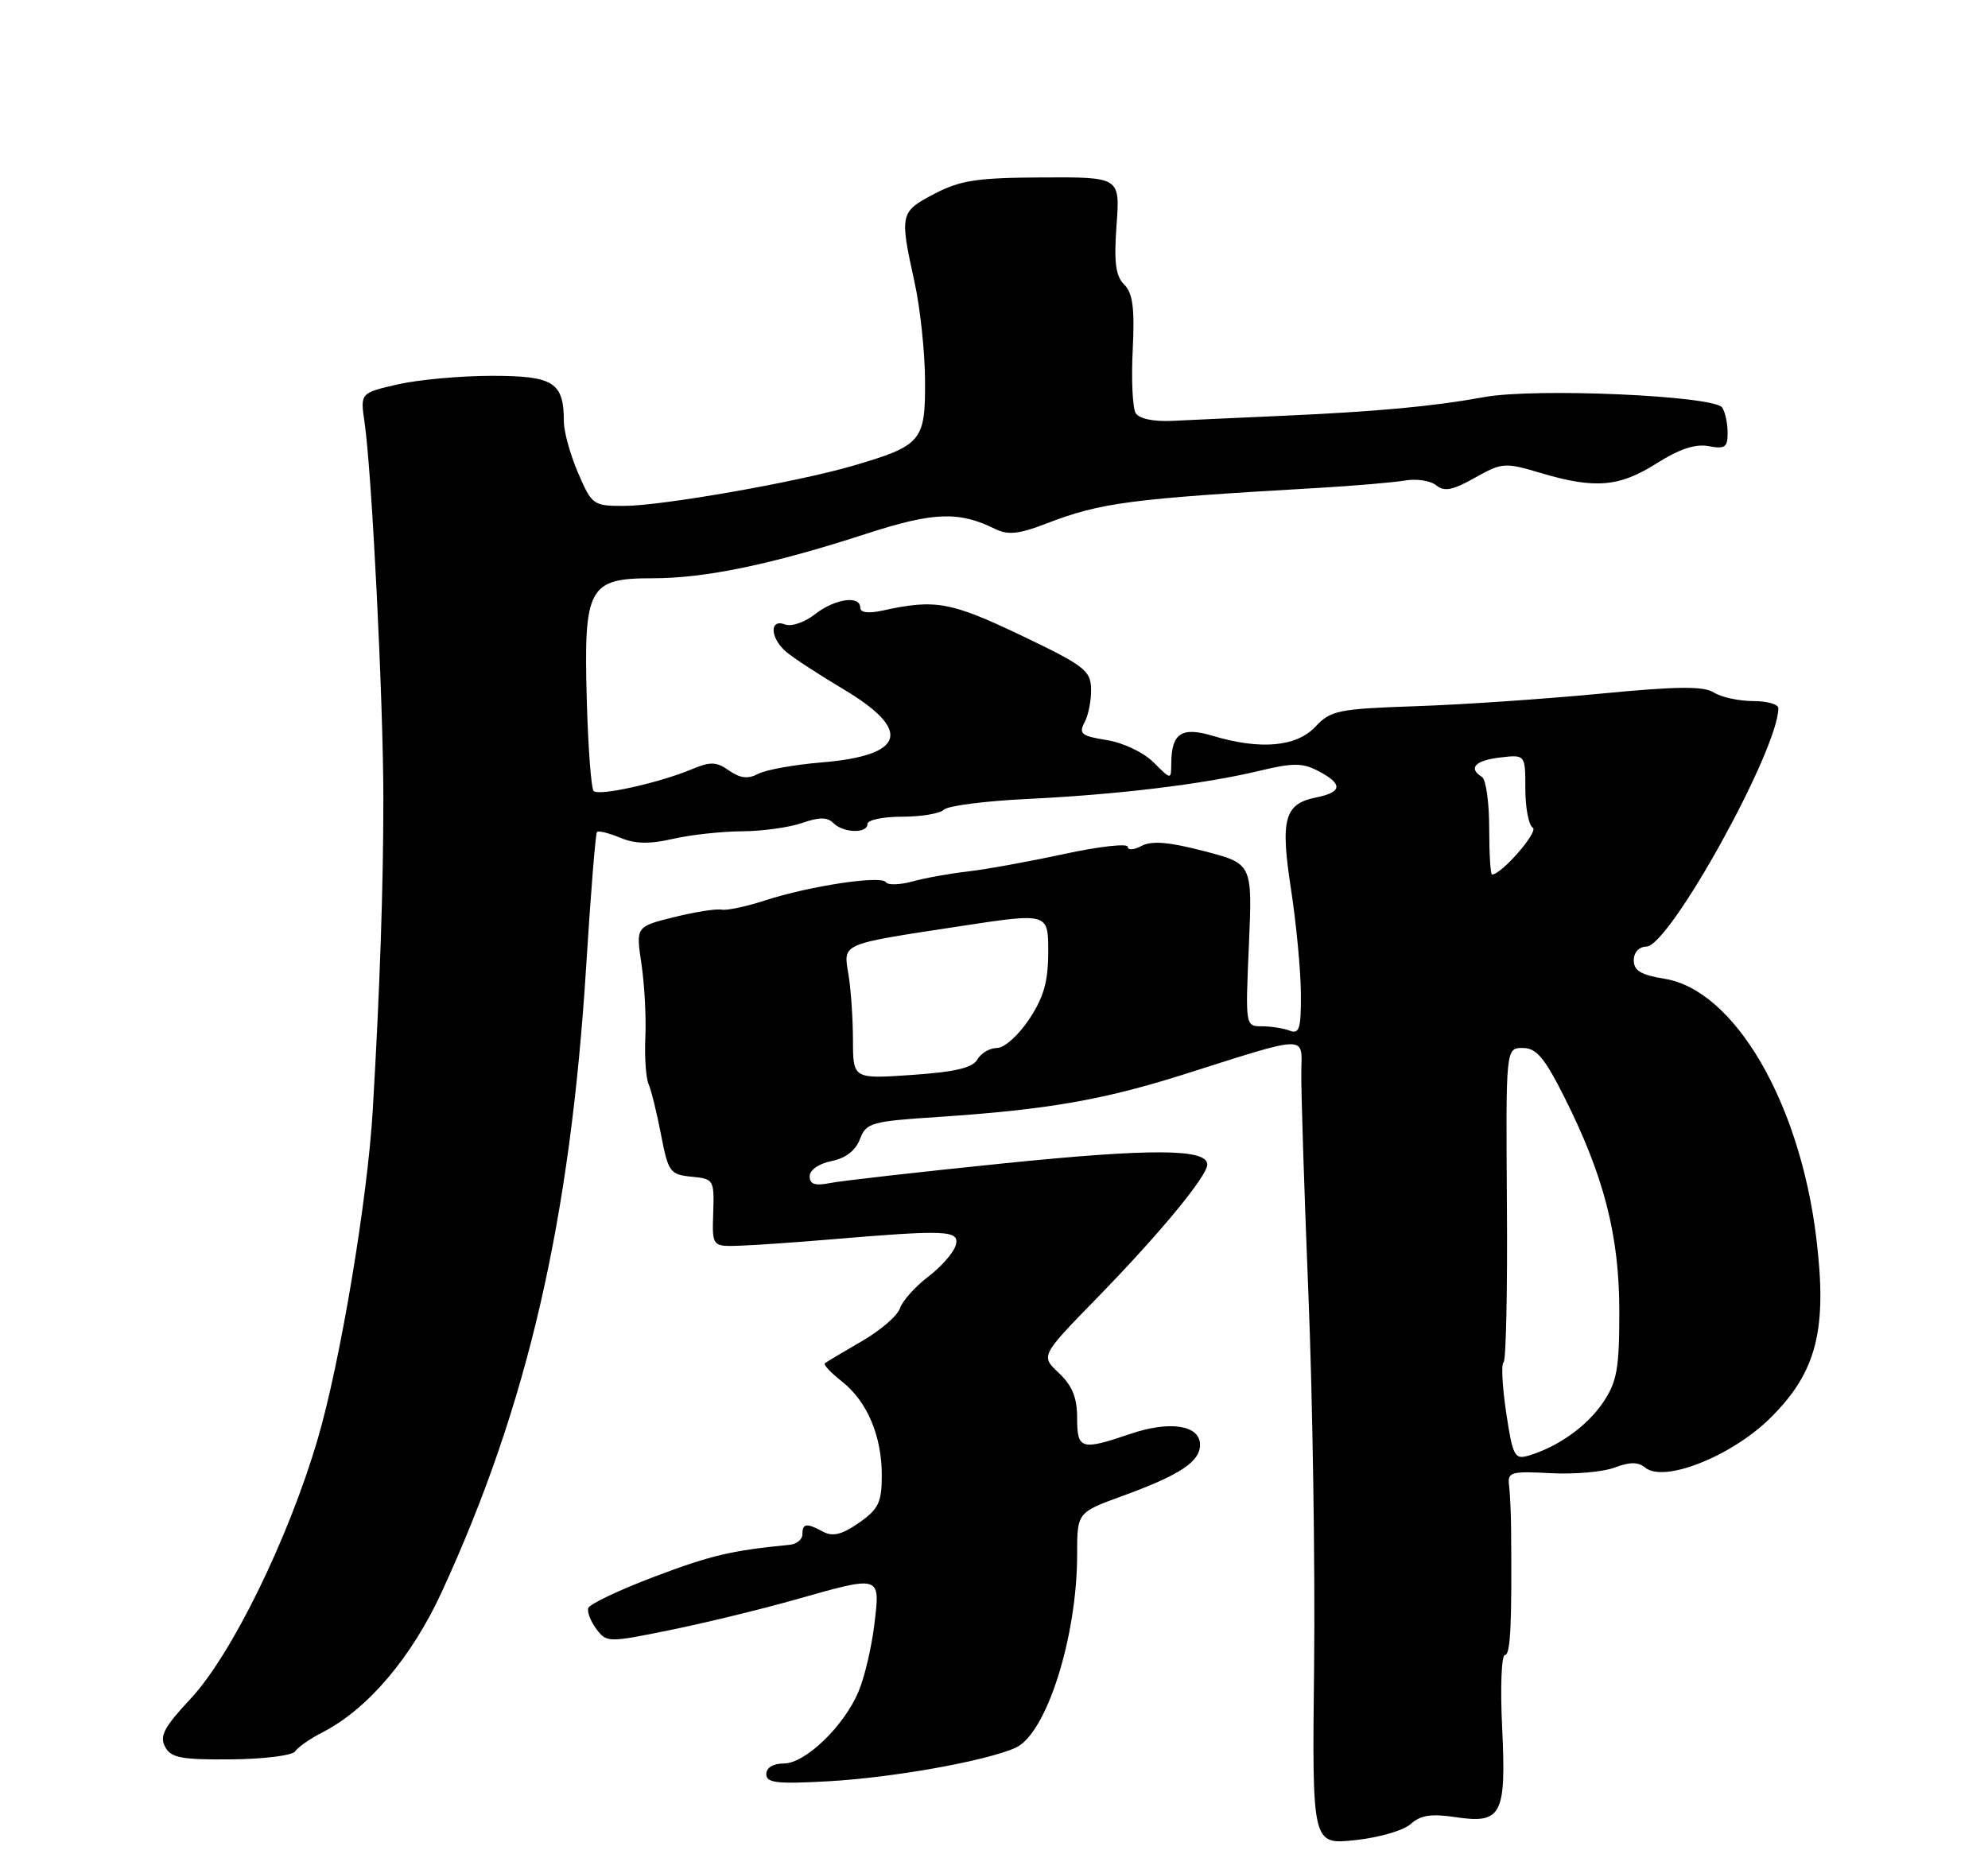 <?xml version="1.0" encoding="UTF-8" standalone="no"?>
<!DOCTYPE svg PUBLIC "-//W3C//DTD SVG 1.1//EN" "http://www.w3.org/Graphics/SVG/1.1/DTD/svg11.dtd" >
<svg xmlns="http://www.w3.org/2000/svg" xmlns:xlink="http://www.w3.org/1999/xlink" version="1.1" viewBox="0 0 275 256">
 <g >
 <path fill="currentColor"
d=" M 195.14 252.38 C 196.49 251.15 197.98 250.92 201.31 251.42 C 207.74 252.38 208.37 251.17 207.79 238.99 C 207.52 233.49 207.70 229.00 208.17 229.00 C 208.95 229.00 209.15 224.82 209.03 211.50 C 209.01 209.30 208.88 206.60 208.75 205.51 C 208.52 203.68 209.00 203.54 214.50 203.83 C 217.80 204.01 221.79 203.66 223.37 203.05 C 225.46 202.26 226.61 202.26 227.58 203.06 C 230.18 205.23 239.66 201.44 245.00 196.09 C 251.34 189.75 252.80 183.91 251.23 171.15 C 248.92 152.37 239.86 136.96 230.23 135.42 C 227.00 134.90 226.00 134.30 226.00 132.87 C 226.00 131.77 226.72 130.99 227.75 130.97 C 230.96 130.91 246.00 103.73 246.00 97.98 C 246.00 97.44 244.42 97.00 242.49 97.00 C 240.55 97.00 238.12 96.47 237.08 95.82 C 235.63 94.91 232.03 94.95 221.35 95.98 C 213.73 96.71 202.27 97.50 195.87 97.71 C 185.09 98.08 184.07 98.29 181.95 100.56 C 179.33 103.34 174.35 103.78 167.79 101.82 C 163.42 100.51 162.04 101.44 162.02 105.70 C 162.00 107.91 162.00 107.91 159.57 105.48 C 158.20 104.11 155.37 102.76 153.10 102.40 C 149.59 101.84 149.19 101.52 150.03 99.94 C 150.56 98.95 150.97 96.86 150.93 95.32 C 150.87 92.76 149.98 92.08 141.18 87.88 C 131.51 83.27 129.36 82.88 122.13 84.47 C 120.13 84.91 119.00 84.77 119.00 84.08 C 119.00 82.33 115.47 82.84 112.72 85.00 C 111.31 86.11 109.47 86.73 108.59 86.40 C 106.41 85.56 106.52 88.28 108.75 90.19 C 109.71 91.01 113.31 93.36 116.75 95.41 C 126.27 101.10 125.18 104.55 113.56 105.50 C 109.81 105.81 105.90 106.52 104.86 107.08 C 103.48 107.81 102.40 107.69 100.86 106.62 C 99.09 105.37 98.28 105.35 95.63 106.46 C 91.16 108.33 82.84 110.17 82.12 109.45 C 81.78 109.11 81.35 103.45 81.17 96.87 C 80.73 81.24 81.40 80.00 90.27 80.01 C 97.52 80.02 106.76 78.10 119.78 73.87 C 129.17 70.82 132.62 70.70 137.71 73.21 C 139.44 74.06 140.99 73.89 144.71 72.45 C 152.30 69.53 156.24 69.01 182.50 67.50 C 187.45 67.21 192.80 66.75 194.39 66.48 C 195.98 66.21 197.92 66.52 198.69 67.16 C 199.78 68.06 200.96 67.83 204.01 66.11 C 207.79 63.99 208.14 63.96 213.15 65.45 C 220.62 67.67 224.00 67.39 229.16 64.11 C 232.31 62.12 234.54 61.38 236.36 61.73 C 238.61 62.16 239.00 61.89 238.98 59.87 C 238.98 58.56 238.64 57.00 238.23 56.39 C 237.14 54.75 212.43 53.65 205.34 54.94 C 198.09 56.25 190.53 56.95 177.00 57.55 C 171.22 57.81 164.56 58.11 162.20 58.23 C 159.58 58.36 157.58 57.94 157.10 57.17 C 156.67 56.47 156.48 52.52 156.69 48.40 C 156.97 42.62 156.70 40.56 155.51 39.37 C 154.32 38.18 154.08 36.31 154.45 31.16 C 154.94 24.50 154.94 24.50 144.22 24.55 C 135.15 24.59 132.85 24.94 129.25 26.82 C 124.50 29.30 124.43 29.60 126.50 39.00 C 127.29 42.58 127.95 48.75 127.96 52.73 C 128.01 61.05 127.48 61.66 118.00 64.44 C 110.26 66.71 91.49 70.00 86.29 70.00 C 82.06 70.00 81.87 69.86 79.96 65.42 C 78.88 62.90 78.00 59.72 78.00 58.35 C 78.00 52.89 76.60 52.00 68.04 52.00 C 63.70 52.00 57.83 52.54 54.99 53.19 C 49.83 54.38 49.83 54.38 50.43 58.44 C 51.44 65.38 53.02 96.86 53.03 110.50 C 53.03 122.59 52.56 136.63 51.57 153.50 C 50.85 165.91 47.07 188.51 43.94 199.14 C 39.90 212.91 32.02 229.00 26.35 235.06 C 22.72 238.94 22.04 240.21 22.83 241.68 C 23.65 243.22 25.05 243.49 31.98 243.43 C 36.48 243.39 40.47 242.89 40.83 242.32 C 41.20 241.75 42.90 240.56 44.61 239.69 C 50.86 236.49 56.95 229.32 61.12 220.24 C 73.00 194.43 78.89 168.87 81.09 133.63 C 81.71 123.66 82.38 115.33 82.58 115.12 C 82.78 114.90 84.22 115.26 85.79 115.91 C 87.85 116.77 89.86 116.81 93.07 116.07 C 95.51 115.51 99.80 115.04 102.60 115.02 C 105.41 115.01 109.15 114.49 110.93 113.88 C 113.31 113.04 114.44 113.04 115.28 113.88 C 116.67 115.27 120.00 115.36 120.00 114.00 C 120.00 113.45 122.16 113.00 124.80 113.00 C 127.44 113.00 130.04 112.56 130.57 112.03 C 131.11 111.49 136.26 110.83 142.02 110.55 C 154.56 109.95 166.44 108.51 174.13 106.67 C 178.88 105.53 180.17 105.53 182.38 106.69 C 185.80 108.48 185.69 109.61 182.05 110.34 C 177.67 111.22 177.09 113.33 178.58 123.00 C 179.30 127.67 179.92 134.14 179.95 137.36 C 179.99 142.30 179.75 143.12 178.42 142.61 C 177.55 142.27 175.81 142.00 174.55 142.00 C 172.27 142.00 172.27 141.95 172.76 130.75 C 173.25 119.50 173.25 119.50 166.55 117.76 C 161.68 116.49 159.32 116.30 157.92 117.04 C 156.86 117.61 156.00 117.66 156.00 117.17 C 156.00 116.67 152.06 117.11 147.25 118.15 C 142.44 119.19 136.47 120.28 134.00 120.56 C 131.53 120.84 128.04 121.46 126.26 121.95 C 124.47 122.44 122.80 122.49 122.54 122.06 C 121.93 121.08 111.93 122.59 105.82 124.59 C 103.24 125.43 100.54 126.00 99.82 125.86 C 99.09 125.71 96.13 126.18 93.23 126.90 C 87.96 128.21 87.96 128.21 88.73 133.35 C 89.15 136.18 89.40 140.75 89.27 143.50 C 89.15 146.25 89.35 149.18 89.72 150.00 C 90.08 150.82 90.86 153.97 91.44 157.00 C 92.44 162.18 92.69 162.52 95.66 162.81 C 98.73 163.11 98.81 163.23 98.66 167.81 C 98.50 172.50 98.50 172.50 102.50 172.35 C 104.70 172.27 110.10 171.89 114.50 171.52 C 130.93 170.13 132.76 170.21 132.22 172.25 C 131.96 173.27 130.24 175.24 128.41 176.64 C 126.58 178.03 124.82 180.01 124.49 181.02 C 124.17 182.03 121.79 184.09 119.20 185.58 C 116.62 187.07 114.32 188.45 114.10 188.63 C 113.88 188.82 114.94 189.95 116.47 191.15 C 119.97 193.91 122.00 198.72 121.98 204.22 C 121.97 207.88 121.51 208.82 118.82 210.70 C 116.51 212.31 115.21 212.65 113.90 211.95 C 111.55 210.69 111.00 210.75 111.00 212.29 C 111.00 212.99 110.21 213.65 109.25 213.74 C 101.17 214.53 98.41 215.18 90.58 218.13 C 85.68 219.99 81.53 221.95 81.37 222.50 C 81.20 223.05 81.72 224.36 82.51 225.41 C 83.92 227.28 84.16 227.28 92.73 225.53 C 97.55 224.55 105.26 222.67 109.86 221.37 C 121.97 217.94 121.77 217.88 120.95 224.75 C 120.57 227.91 119.59 232.09 118.77 234.03 C 116.74 238.85 111.40 244.00 108.42 244.00 C 106.96 244.00 106.00 244.58 106.00 245.47 C 106.00 246.69 107.48 246.86 114.58 246.46 C 123.56 245.96 136.49 243.64 140.51 241.81 C 144.75 239.88 149.00 226.51 149.00 215.08 C 149.00 209.27 149.00 209.27 155.25 206.99 C 163.20 204.10 166.00 202.25 166.00 199.90 C 166.00 197.18 161.83 196.53 156.35 198.40 C 149.53 200.72 149.00 200.56 149.00 196.17 C 149.00 193.38 148.32 191.71 146.47 189.97 C 143.94 187.60 143.94 187.60 151.79 179.55 C 160.45 170.66 167.00 162.72 167.00 161.13 C 167.00 158.93 159.37 158.88 138.89 160.96 C 127.20 162.15 116.37 163.38 114.82 163.69 C 112.73 164.10 112.00 163.86 112.00 162.75 C 112.00 161.88 113.27 161.00 115.02 160.65 C 116.97 160.26 118.36 159.19 118.95 157.62 C 119.82 155.35 120.50 155.15 129.69 154.55 C 144.90 153.54 152.62 152.20 164.00 148.58 C 181.04 143.17 180.11 143.19 180.01 148.22 C 179.96 150.57 180.40 164.43 180.99 179.00 C 181.58 193.57 181.93 216.69 181.78 230.37 C 181.50 255.23 181.50 255.23 187.42 254.61 C 190.69 254.27 194.15 253.27 195.14 252.38 Z  M 208.35 195.46 C 207.81 191.85 207.65 188.72 207.99 188.50 C 208.33 188.29 208.54 178.42 208.45 166.56 C 208.30 145.00 208.30 145.00 210.64 145.00 C 212.52 145.00 213.63 146.31 216.37 151.75 C 221.88 162.70 224.00 170.94 224.00 181.46 C 224.00 189.39 223.68 191.18 221.75 194.05 C 219.53 197.33 215.53 200.19 211.42 201.41 C 209.52 201.97 209.25 201.46 208.35 195.46 Z  M 117.99 143.89 C 117.98 140.93 117.71 136.86 117.37 134.85 C 116.65 130.46 116.10 130.70 132.75 128.16 C 145.00 126.29 145.00 126.29 145.00 131.67 C 145.00 135.80 144.39 137.96 142.37 141.02 C 140.90 143.23 138.93 145.00 137.92 145.00 C 136.92 145.00 135.70 145.71 135.21 146.58 C 134.56 147.74 132.15 148.32 126.16 148.73 C 118.00 149.29 118.00 149.29 117.99 143.89 Z  M 206.00 114.56 C 206.00 111.02 205.55 107.84 205.00 107.50 C 203.05 106.29 204.05 105.21 207.50 104.81 C 211.00 104.40 211.00 104.40 211.00 109.14 C 211.00 111.75 211.46 114.17 212.03 114.52 C 212.88 115.04 207.71 121.00 206.39 121.00 C 206.18 121.00 206.00 118.10 206.00 114.56 Z "/>
</g>
</svg>